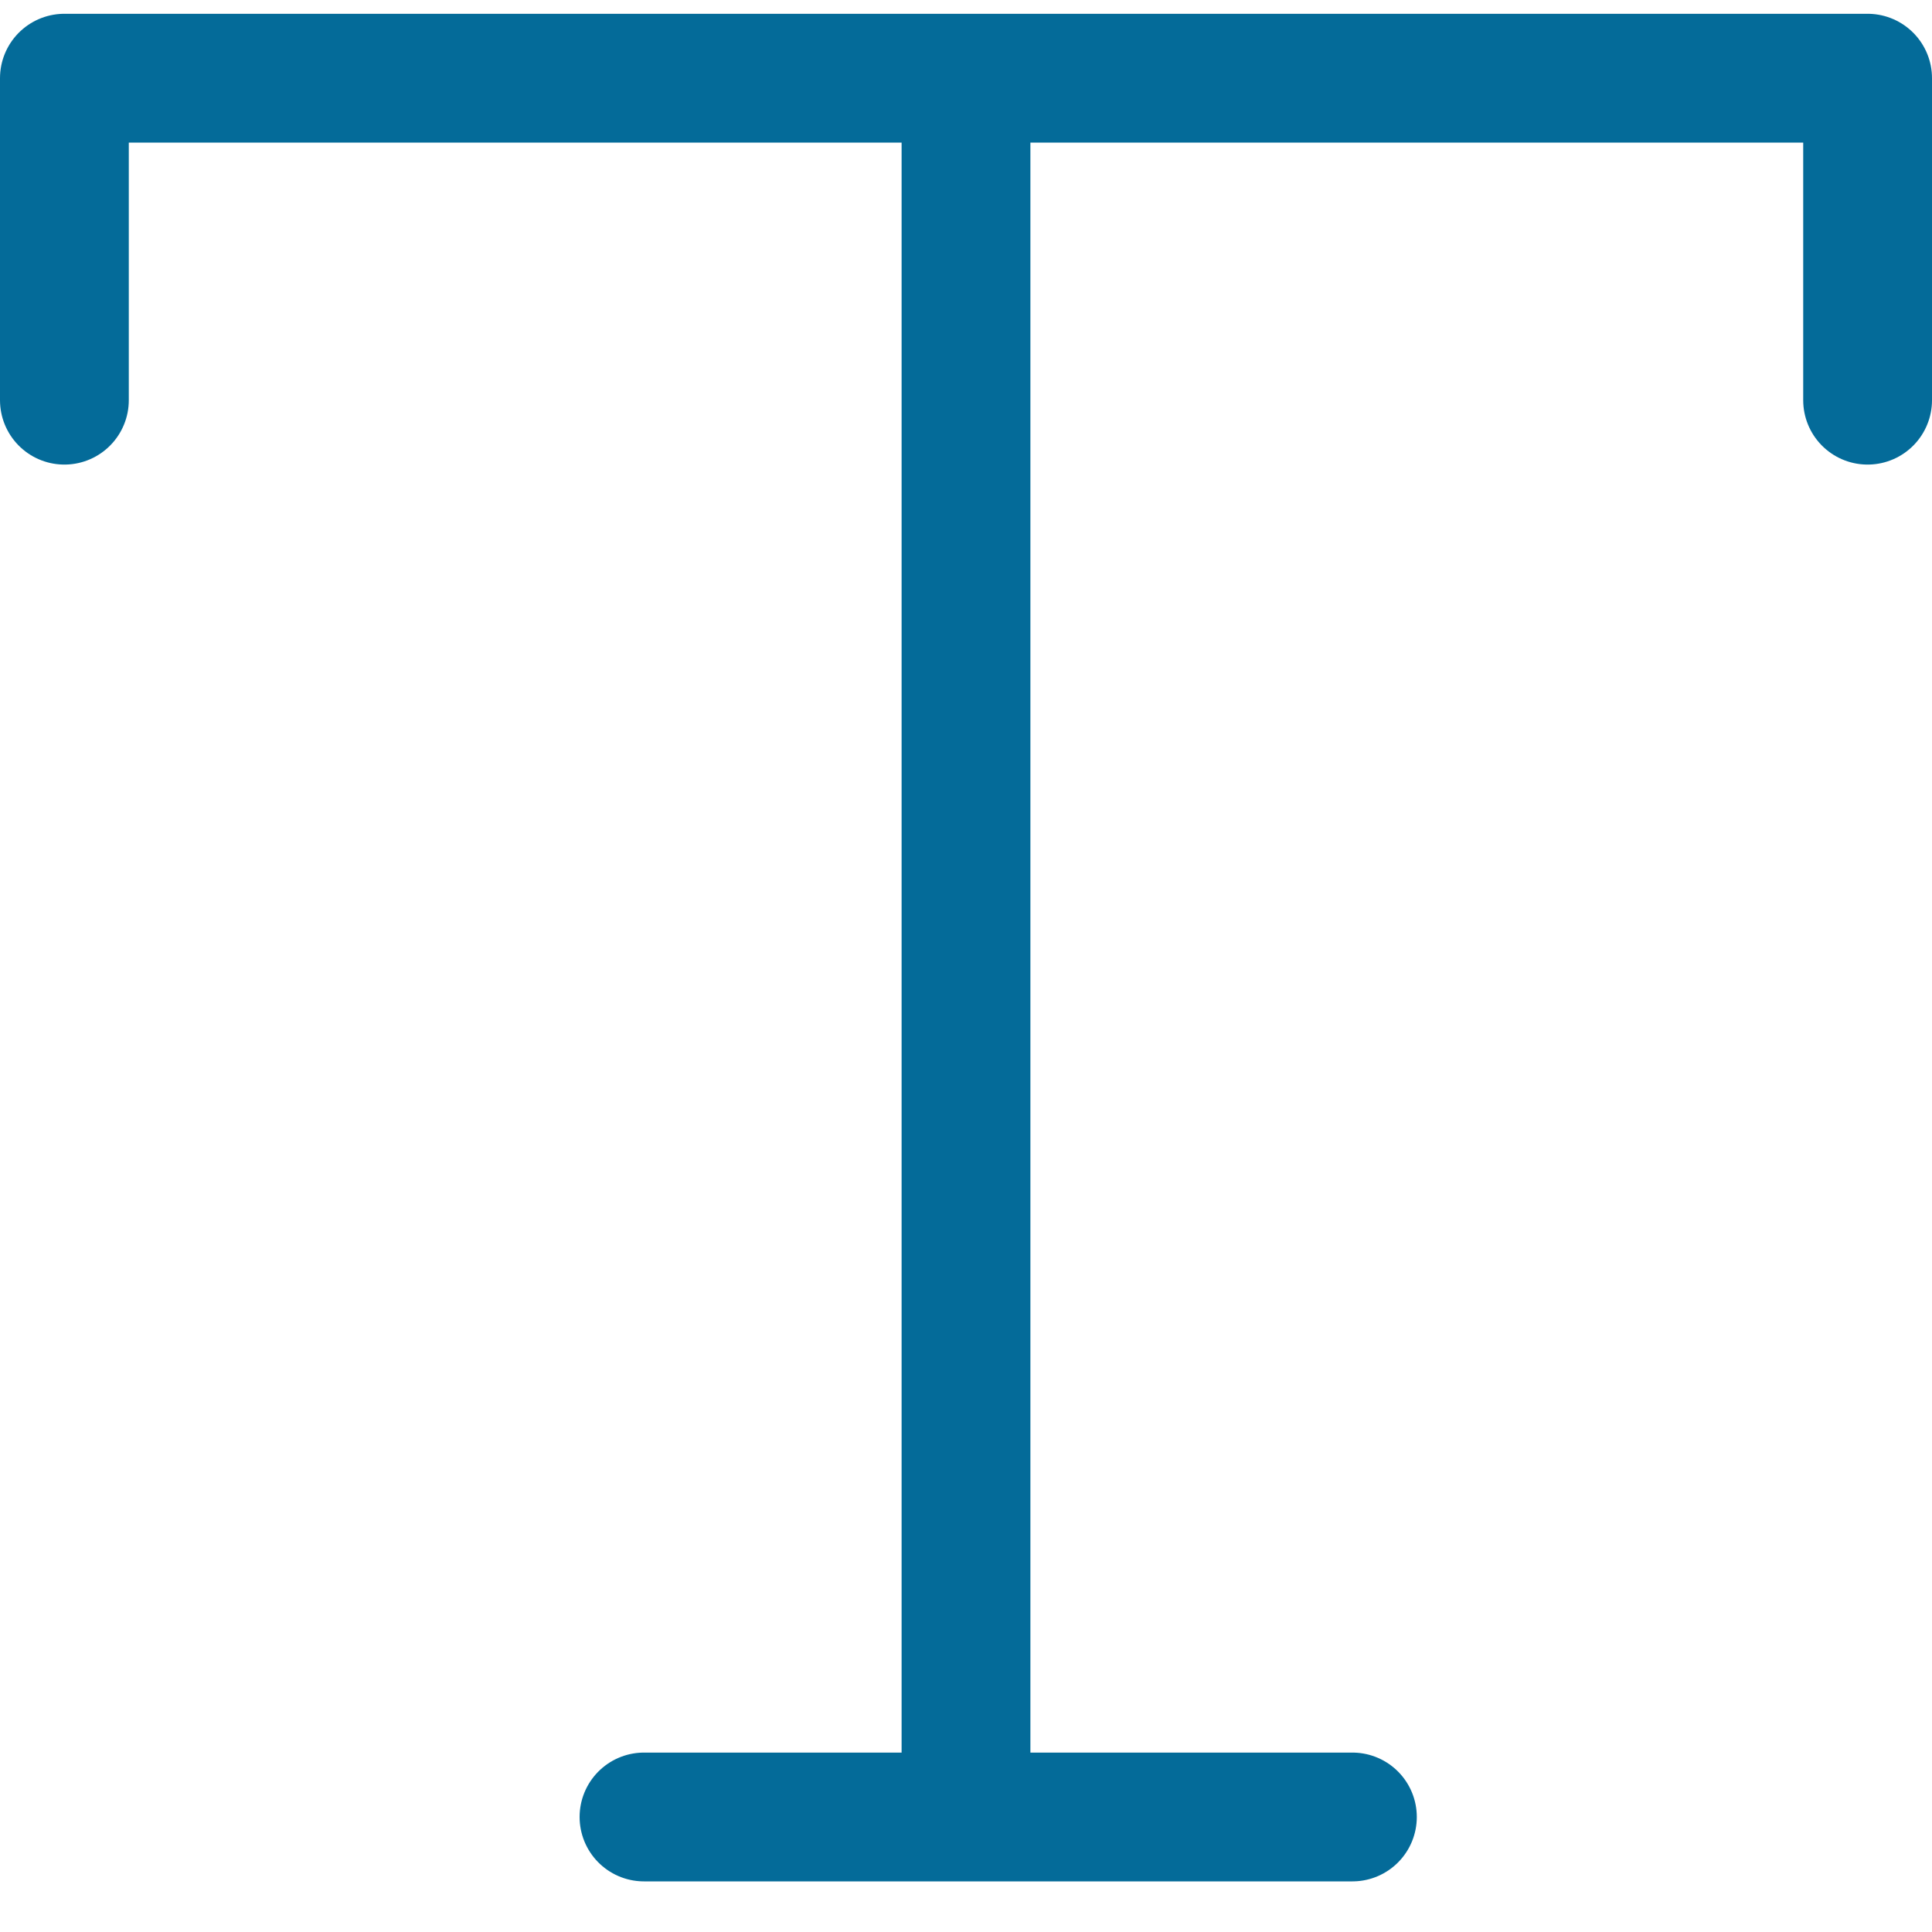 <?xml version="1.0" encoding="UTF-8"?>
<svg width="30px" height="30px" viewBox="0 0 30 30" version="1.1" xmlns="http://www.w3.org/2000/svg" xmlns:xlink="http://www.w3.org/1999/xlink">
    <!-- Generator: Sketch 61.1 (89650) - https://sketch.com -->
    <title>svg/medium/type</title>
    <desc>Created with Sketch.</desc>
    <g id="**-Sticker-Sheets" stroke="none" stroke-width="1" fill="none" fill-rule="evenodd" stroke-linecap="round" stroke-linejoin="round">
        <g id="sticker-sheet--all--page-6" transform="translate(-570, -2066)" stroke="#046B99" stroke-width="2">
            <g id="Icon-Row" transform="translate(0, 2039)">
                <g id="type" transform="translate(561, 18.214)">
                    <path d="M10,15 L10,10 L38,10 L38,15 M19,37 L30,37 M24,10 L24,37"></path>
                </g>
            </g>
        </g>
    </g>
</svg>